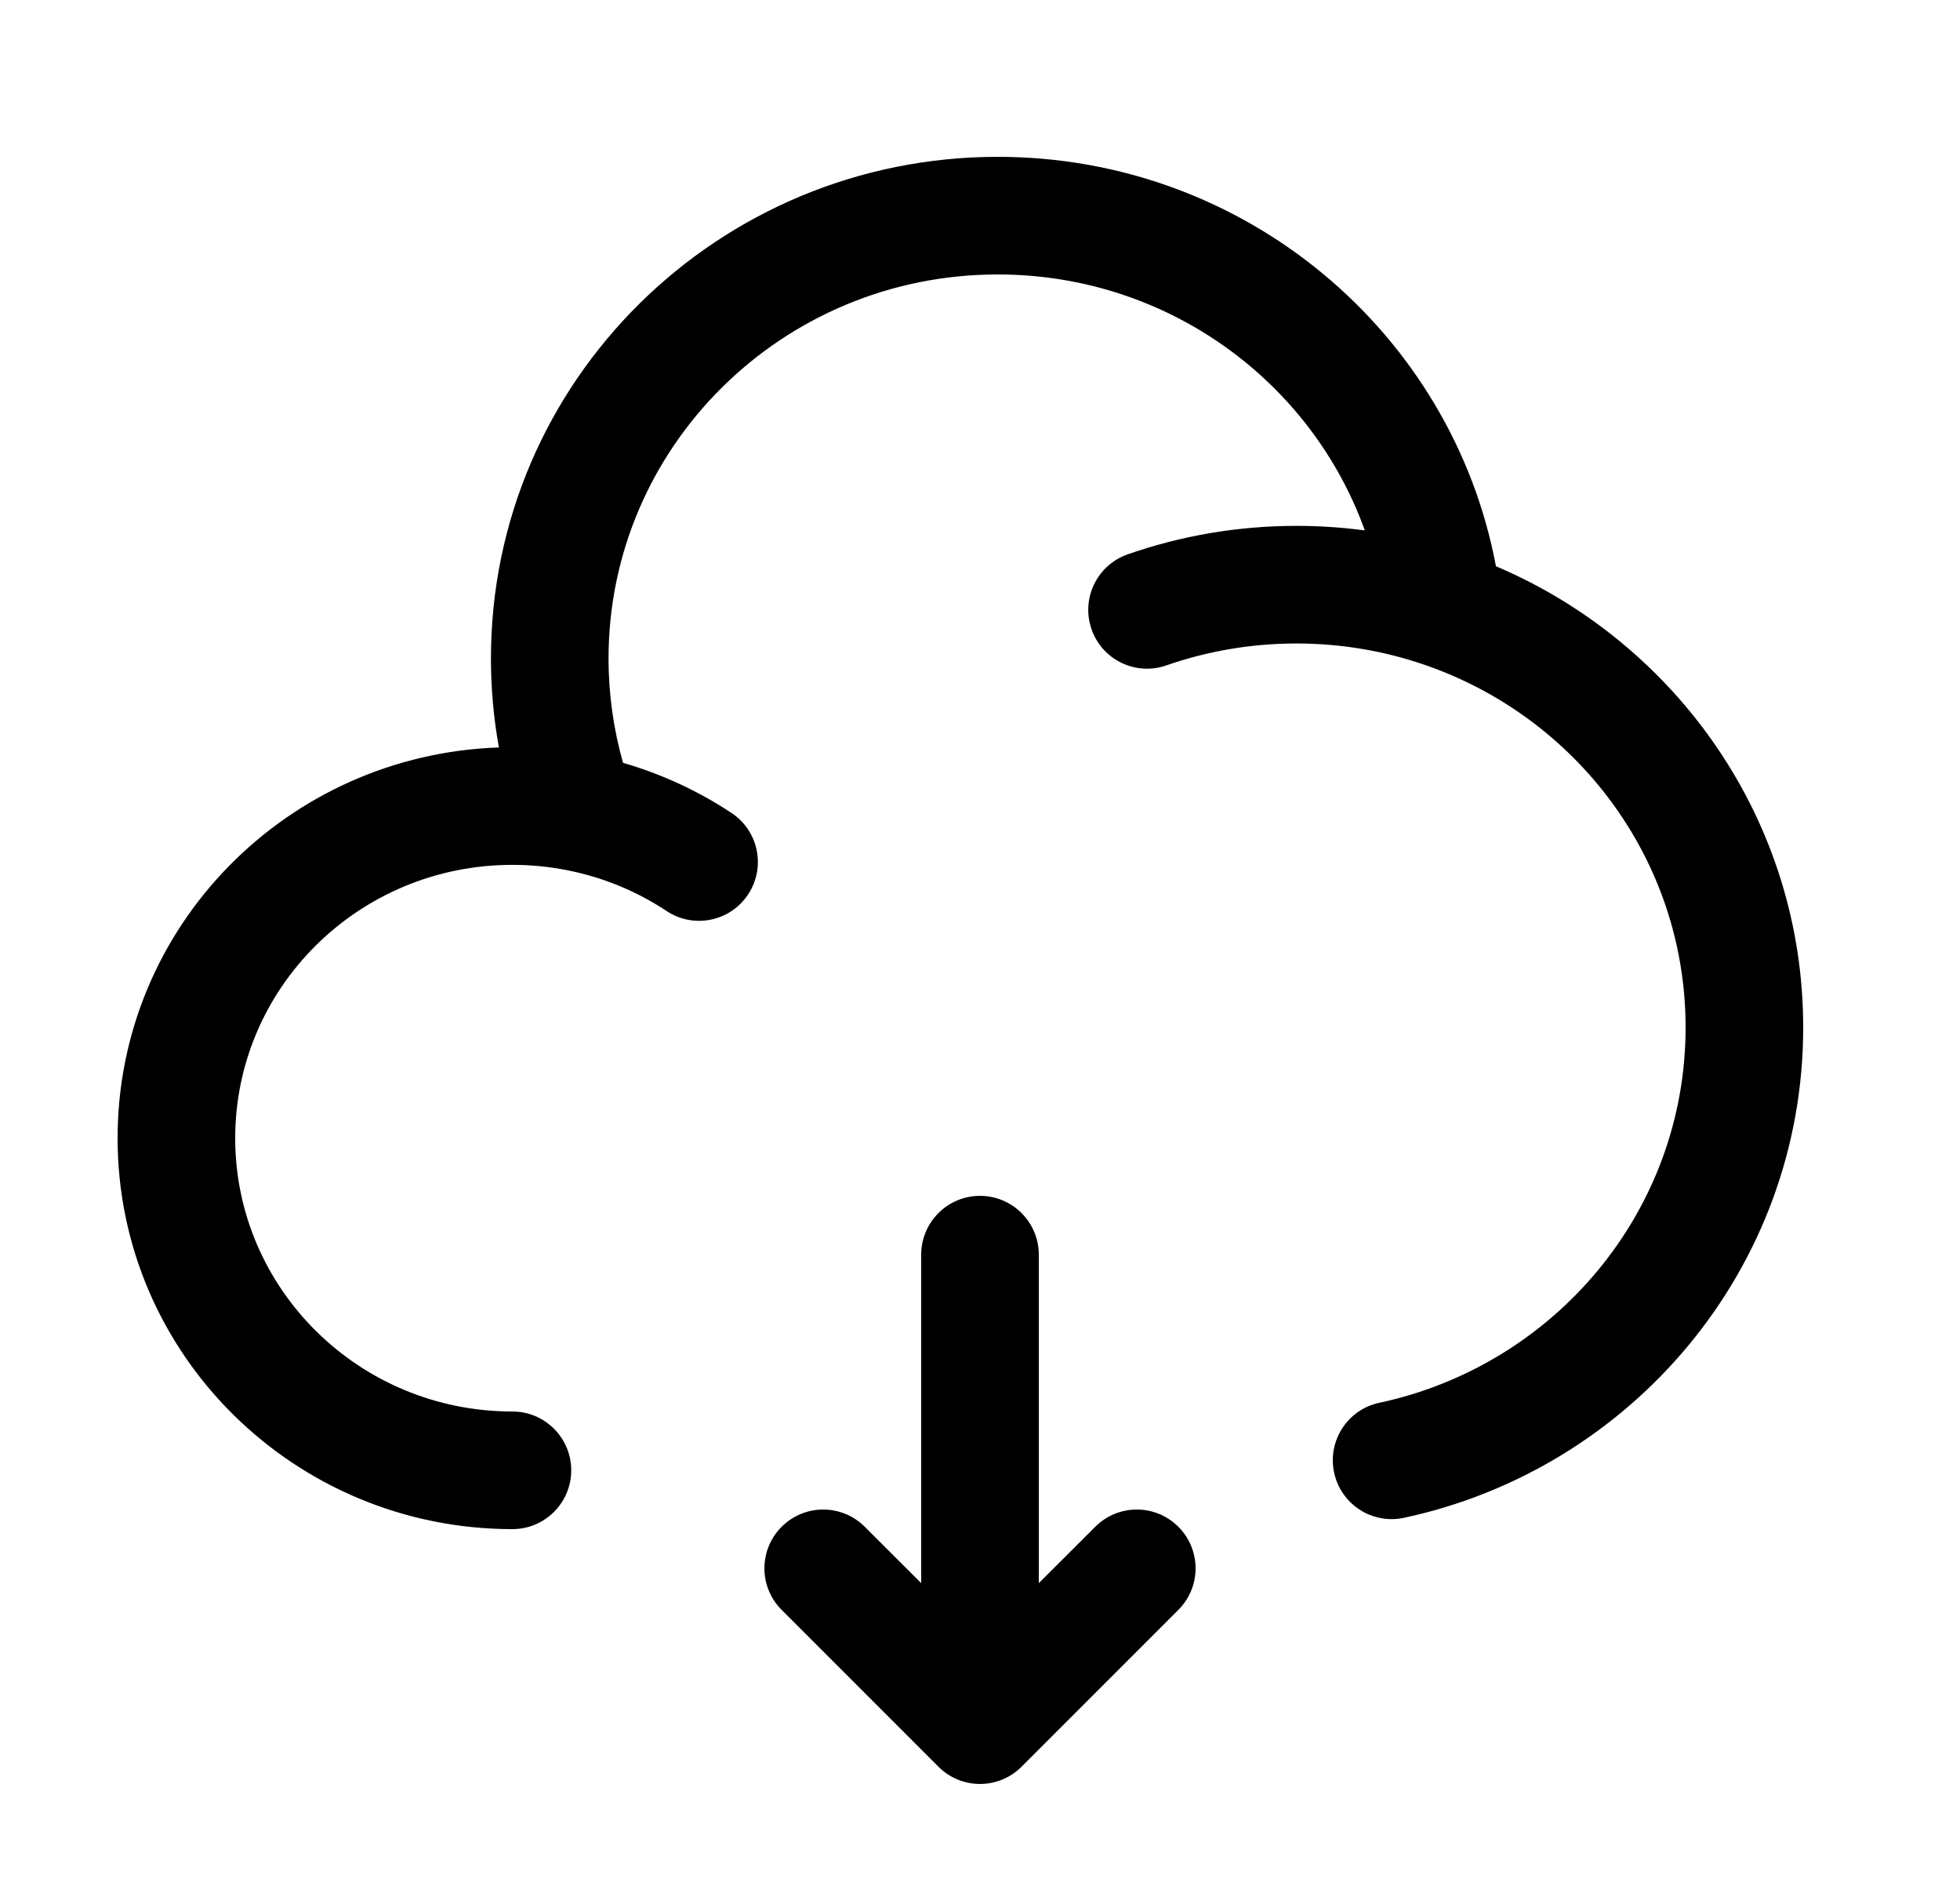 <svg width="25" height="24" viewBox="0 0 25 24" fill="none" xmlns="http://www.w3.org/2000/svg">
<path fill-rule="evenodd" clip-rule="evenodd" d="M12.5 15.25C12.914 15.25 13.25 15.586 13.25 16V20.189L13.97 19.47C14.263 19.177 14.737 19.177 15.03 19.47C15.323 19.763 15.323 20.237 15.03 20.53L13.03 22.53C12.737 22.823 12.263 22.823 11.97 22.53L9.97 20.53C9.677 20.237 9.677 19.763 9.97 19.47C10.263 19.177 10.737 19.177 11.03 19.47L11.75 20.189V16C11.75 15.586 12.086 15.25 12.5 15.25Z" fill="black"/>
<path d="M12.726 3.5C9.976 3.5 7.762 5.701 7.762 8.397C7.762 8.859 7.827 9.306 7.947 9.728C8.444 9.872 8.91 10.089 9.33 10.367C9.676 10.596 9.771 11.061 9.542 11.406C9.314 11.752 8.848 11.847 8.503 11.618C8.122 11.366 7.689 11.185 7.223 11.095C7.001 11.052 6.772 11.029 6.536 11.029C4.575 11.029 3 12.598 3 14.515C3 16.431 4.575 18 6.536 18C6.95 18 7.286 18.336 7.286 18.75C7.286 19.164 6.95 19.5 6.536 19.5C3.763 19.5 1.5 17.276 1.5 14.515C1.5 11.81 3.67 9.622 6.364 9.532C6.297 9.164 6.262 8.784 6.262 8.397C6.262 4.856 9.164 2 12.726 2C15.884 2 18.522 4.244 19.081 7.221C21.381 8.198 23 10.459 23 13.103C23 16.177 20.812 18.734 17.907 19.356C17.502 19.442 17.103 19.184 17.017 18.779C16.93 18.374 17.188 17.975 17.593 17.889C19.833 17.41 21.5 15.443 21.5 13.103C21.5 10.966 20.111 9.141 18.162 8.475C17.654 8.301 17.107 8.206 16.536 8.206C15.953 8.206 15.396 8.305 14.878 8.485C14.487 8.622 14.059 8.416 13.923 8.025C13.786 7.633 13.993 7.206 14.384 7.069C15.058 6.834 15.783 6.706 16.536 6.706C16.831 6.706 17.122 6.726 17.408 6.764C16.727 4.866 14.892 3.5 12.726 3.5Z" fill="black"/>
</svg>
